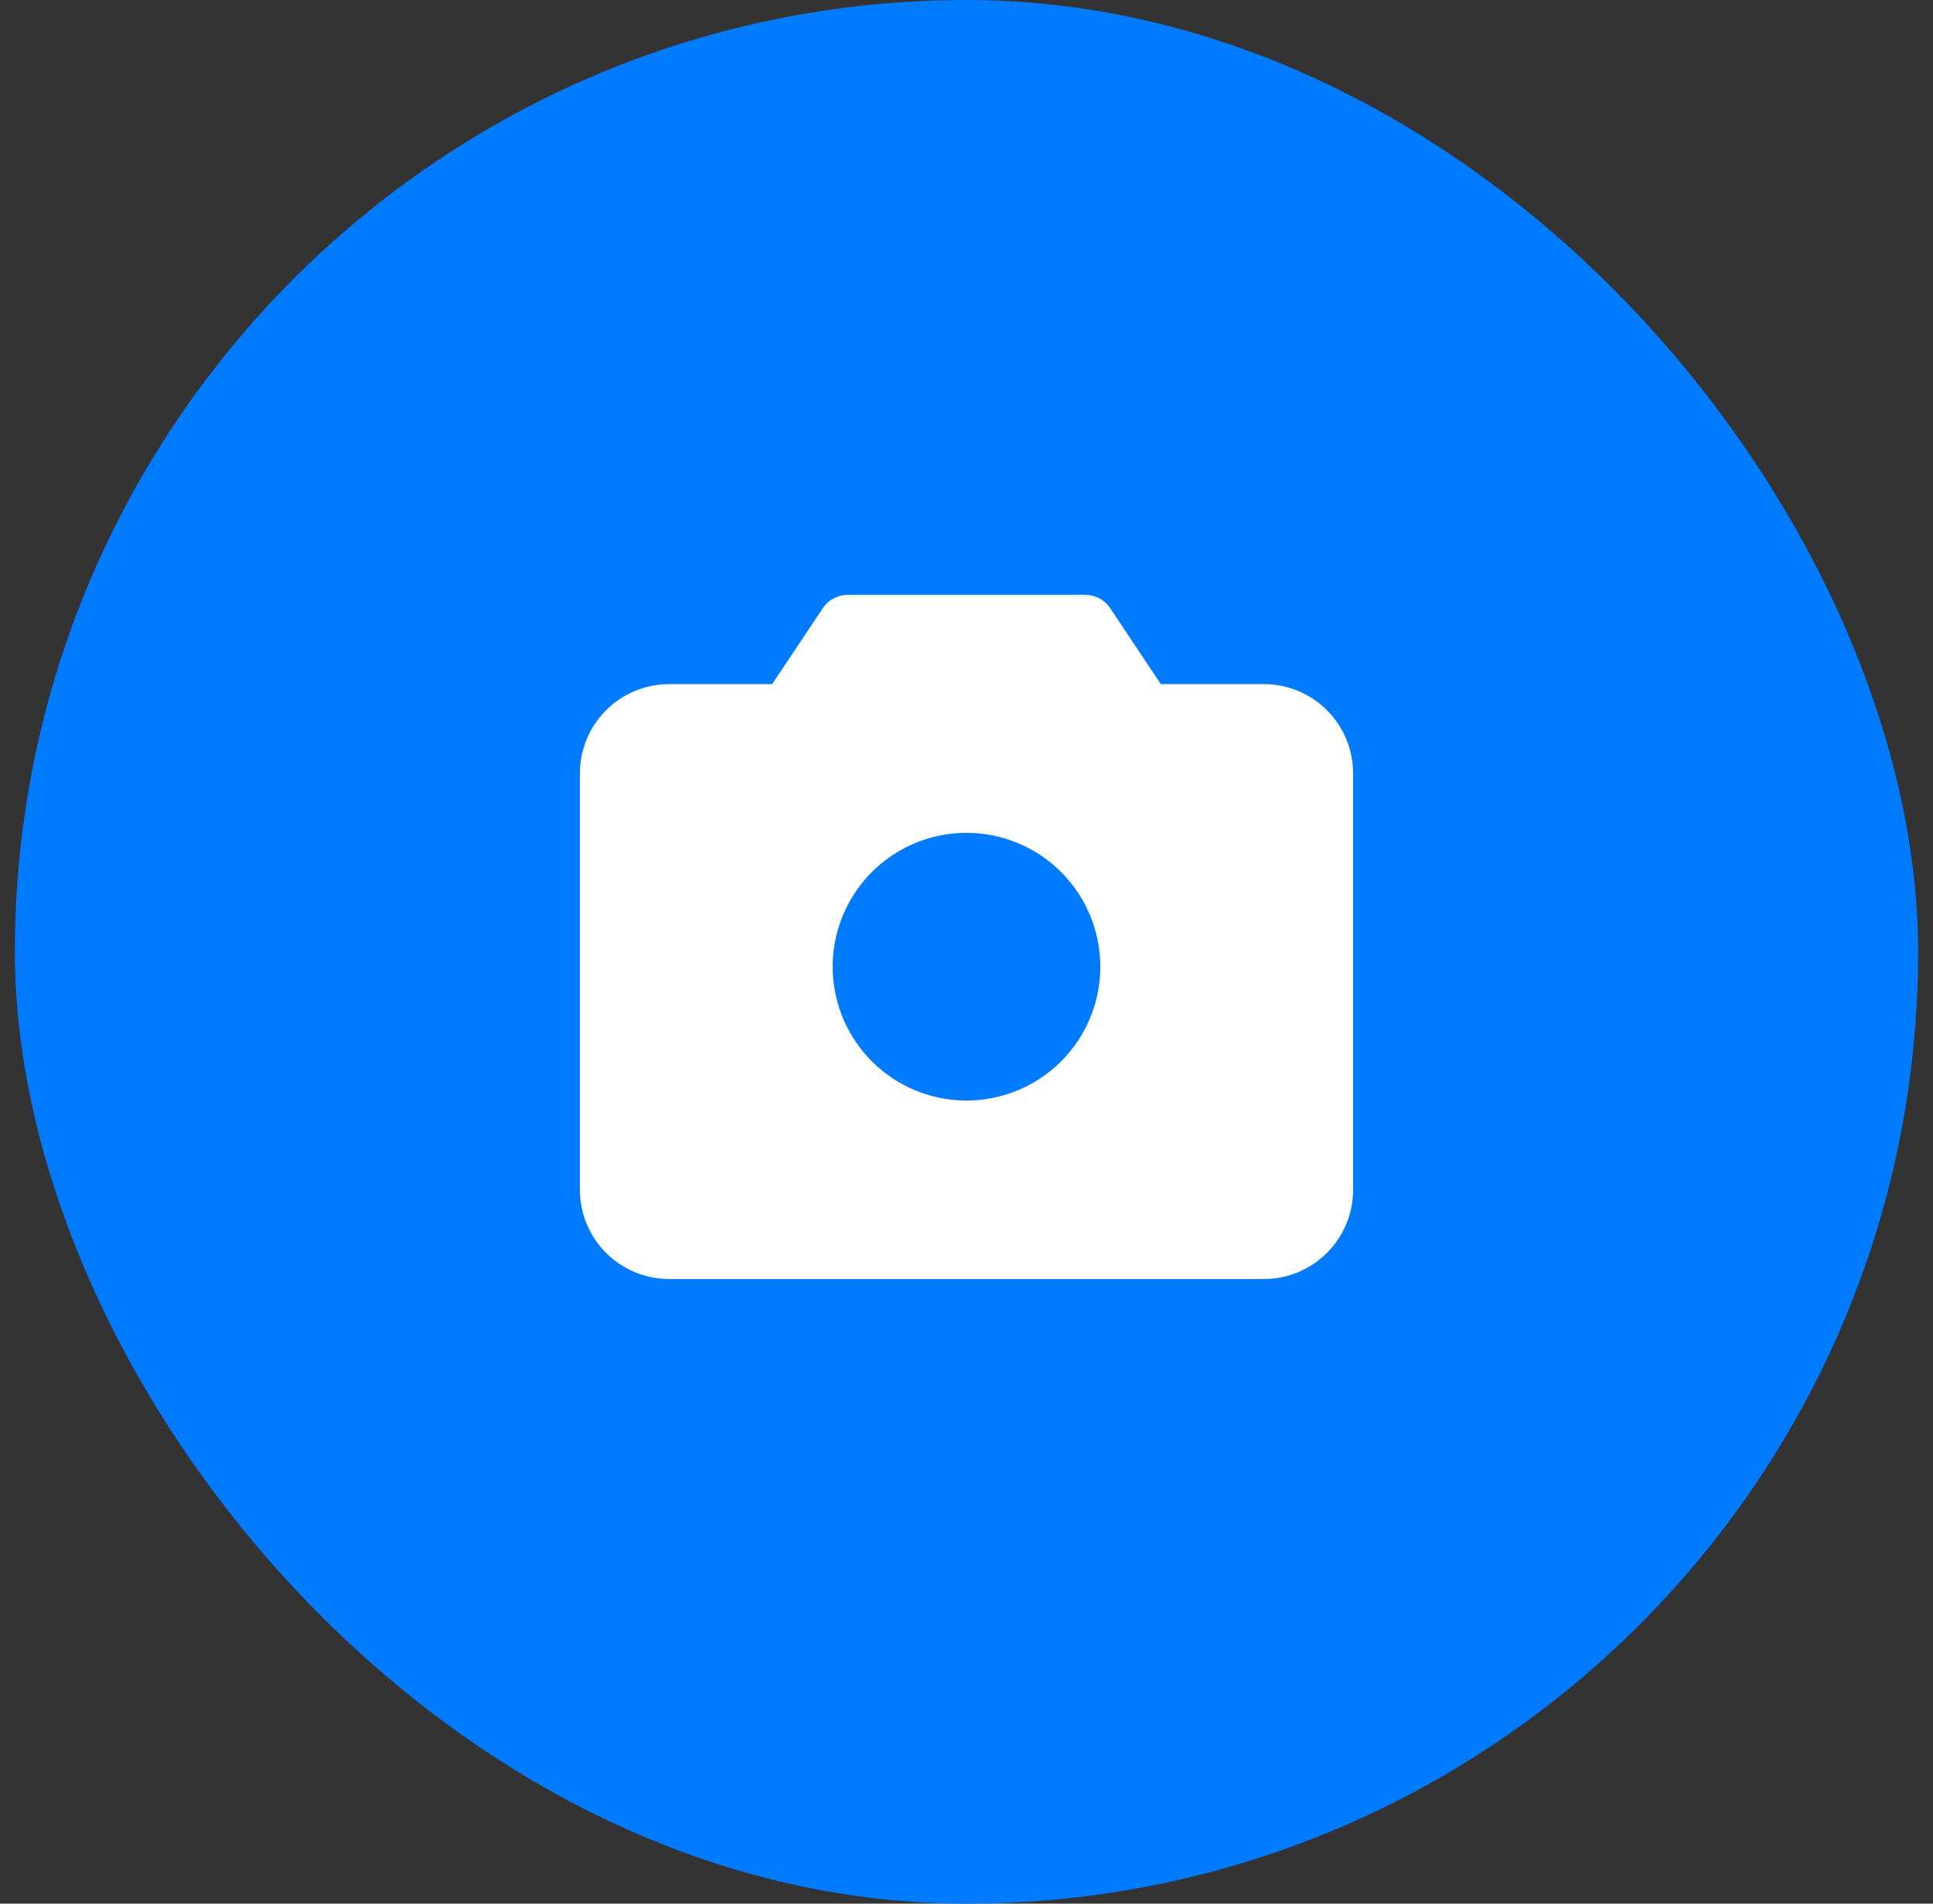 <svg width="65" height="64" viewBox="0 0 65 64" fill="none" xmlns="http://www.w3.org/2000/svg">
<rect x="0" y="0" width="65" height="64" fill="#333333" stroke="none"/>
<rect x="0.5" width="64" height="64" rx="32" fill="#007AFF"/>
<path d="M42.5 23H39.035L37.331 20.445C37.24 20.308 37.116 20.196 36.971 20.118C36.826 20.041 36.664 20 36.5 20H28.5C28.335 20 28.174 20.041 28.029 20.118C27.884 20.196 27.76 20.308 27.669 20.445L25.964 23H22.5C21.704 23 20.941 23.316 20.379 23.879C19.816 24.441 19.5 25.204 19.5 26V40C19.5 40.796 19.816 41.559 20.379 42.121C20.941 42.684 21.704 43 22.5 43H42.5C43.296 43 44.059 42.684 44.621 42.121C45.184 41.559 45.5 40.796 45.5 40V26C45.5 25.204 45.184 24.441 44.621 23.879C44.059 23.316 43.296 23 42.5 23ZM37 32.5C37 33.39 36.736 34.26 36.242 35C35.747 35.74 35.044 36.317 34.222 36.657C33.4 36.998 32.495 37.087 31.622 36.913C30.749 36.74 29.947 36.311 29.318 35.682C28.689 35.053 28.26 34.251 28.087 33.378C27.913 32.505 28.002 31.6 28.343 30.778C28.683 29.956 29.26 29.253 30 28.758C30.74 28.264 31.61 28 32.5 28C33.694 28 34.838 28.474 35.682 29.318C36.526 30.162 37 31.306 37 32.5Z" fill="white"/>
</svg>
